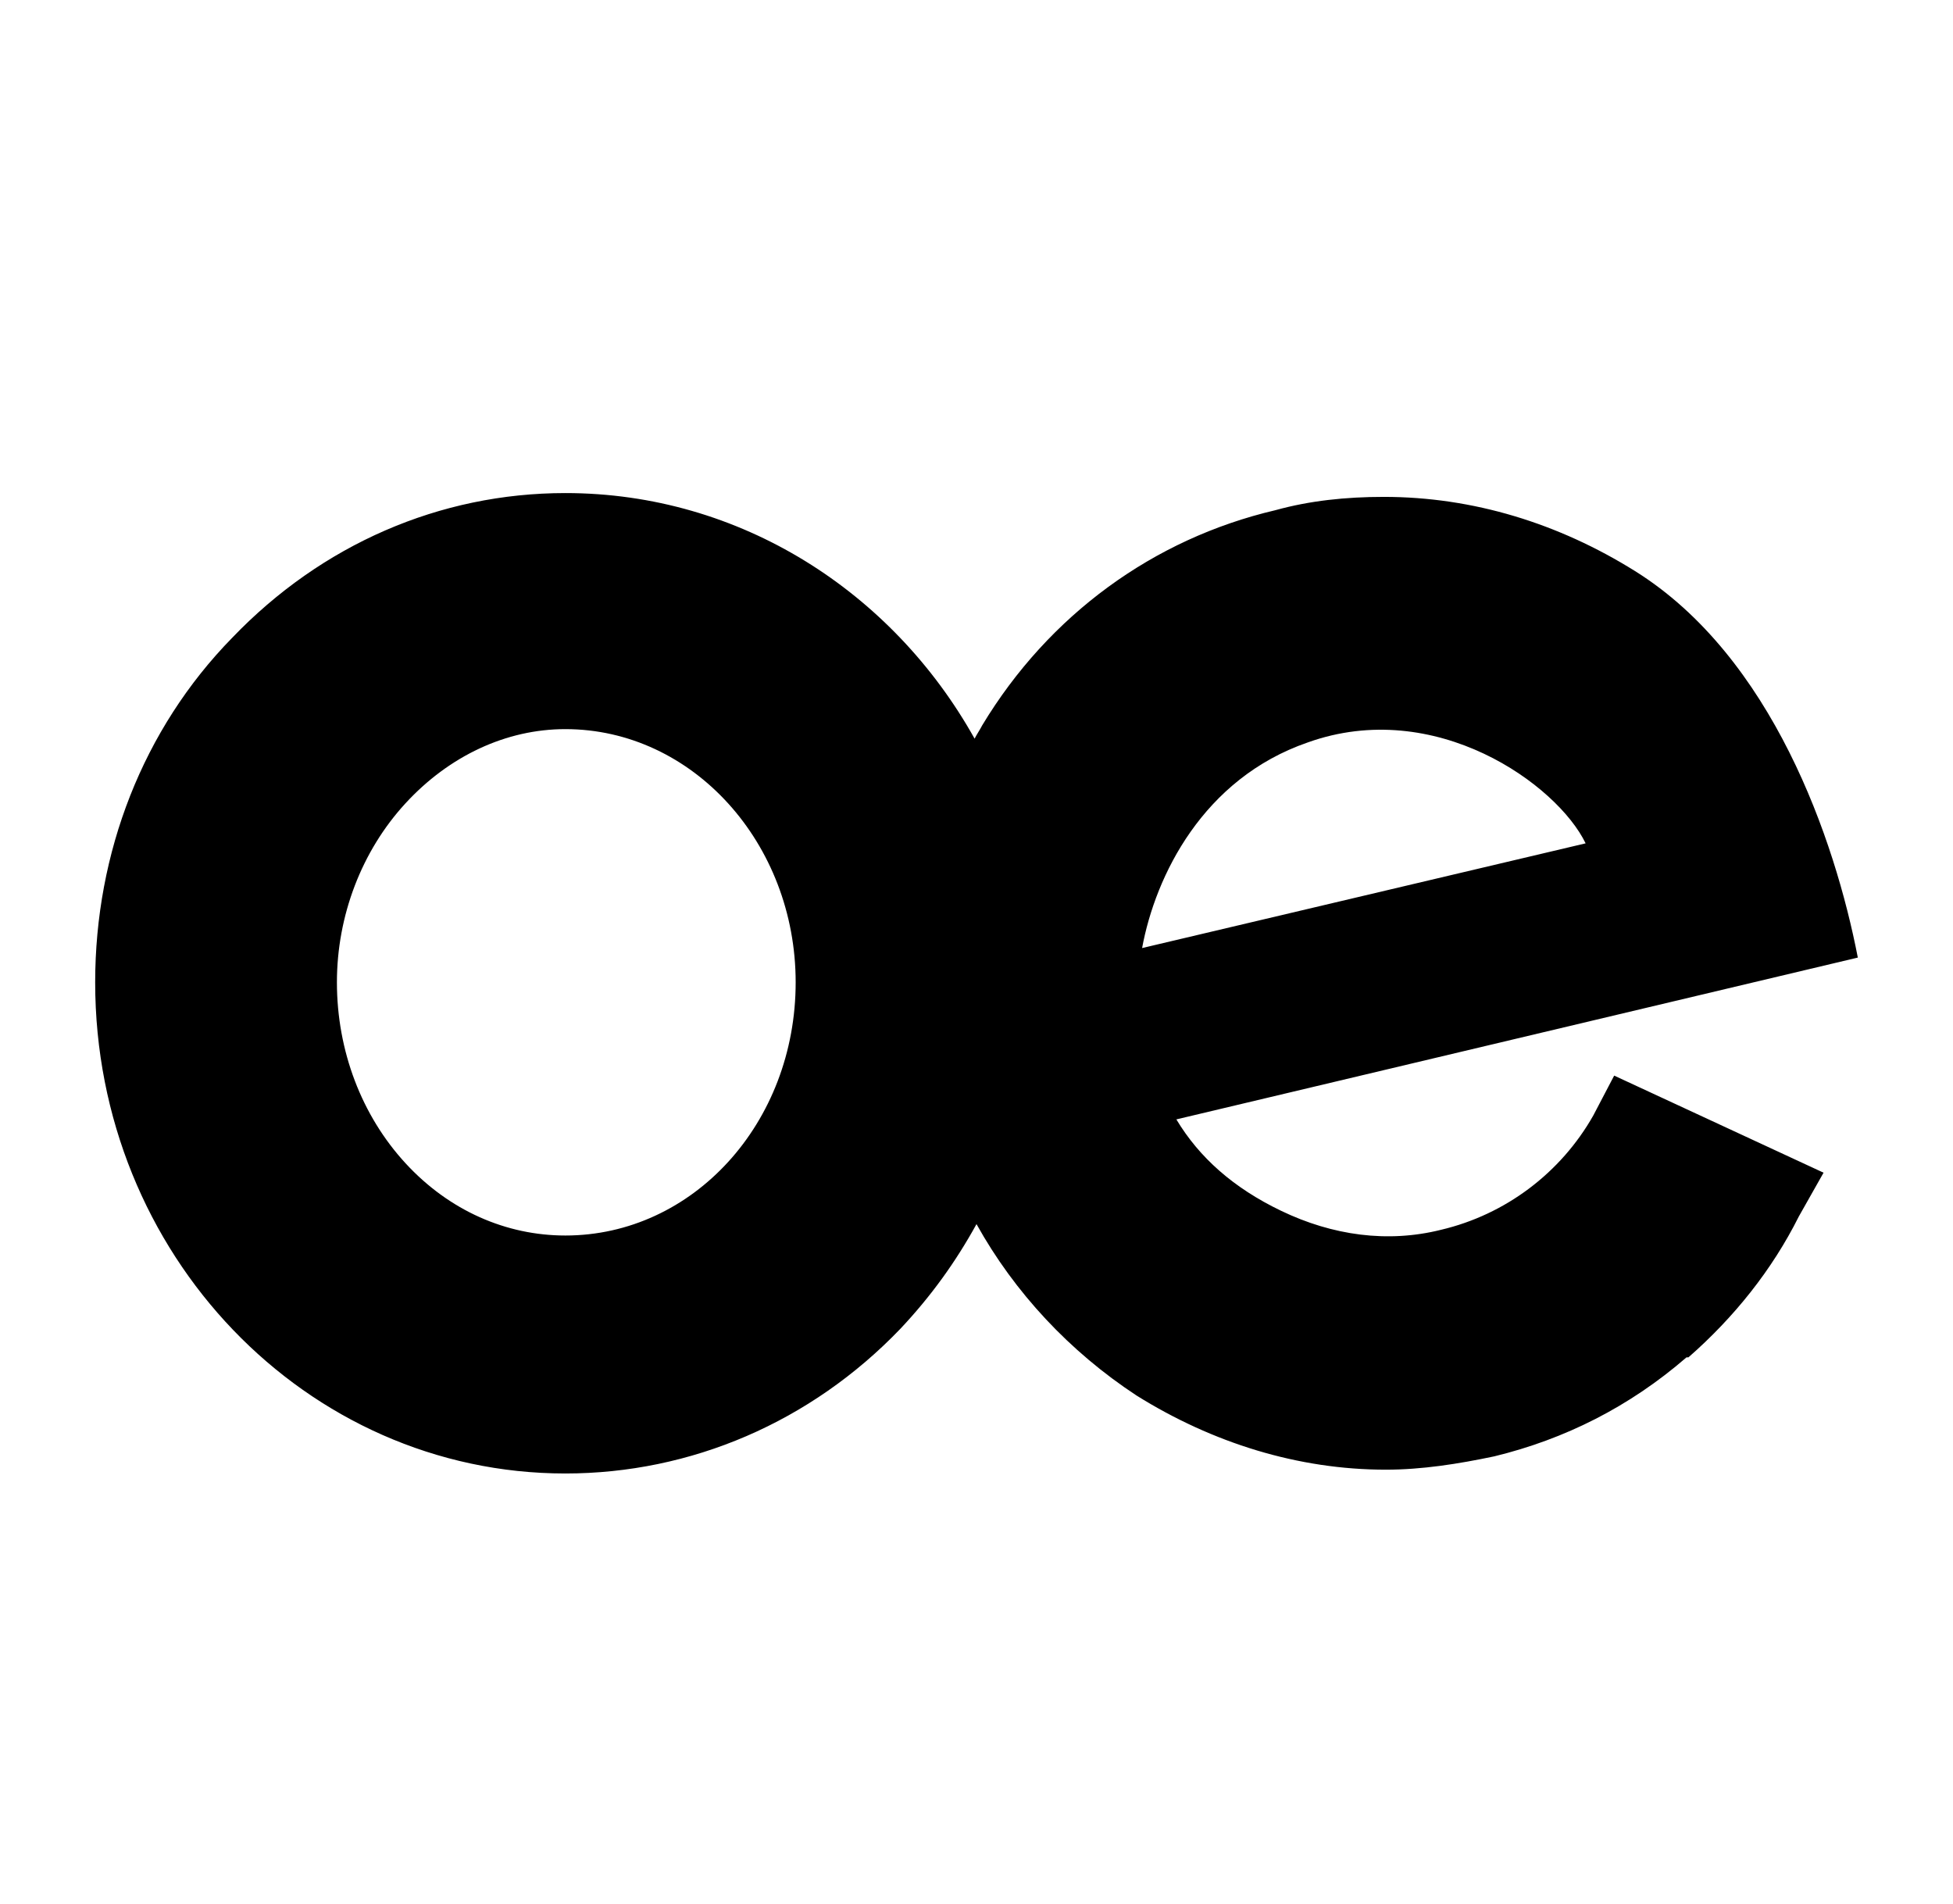 <?xml version="1.0" standalone="no"?>
<!DOCTYPE svg PUBLIC "-//W3C//DTD SVG 1.1//EN" "http://www.w3.org/Graphics/SVG/1.1/DTD/svg11.dtd" >
<svg xmlns="http://www.w3.org/2000/svg" xmlns:xlink="http://www.w3.org/1999/xlink" version="1.1" viewBox="-10 0 1026 1000">
  <g transform="matrix(1 0 0 -1 0 761)">
   <path fill="currentColor"
d="M827 175l11 21l110 -51l-13 -23c-14 -28 -34 -53 -58 -74h-1c-30 -26 -64 -43 -101 -52c-19 -4 -38 -7 -57 -7c-46 0 -91 14 -131 39c-35 23 -64 54 -84 90c-11 -20 -24 -38 -40 -55c-47 -49 -110 -76 -176 -76c-136 0 -247 115 -247 258c0 68 25 133 72 181
c47 49 109 76 175 76c92 0 172 -52 215 -129c1 2 3 5 4 7c35 58 90 98 154 113c18 5 37 7 57 7c47 0 92 -14 132 -39c72 -45 105 -141 117 -203l-358 -85c12 -20 30 -36 55 -48c27 -13 56 -17 84 -10c34 8 63 30 80 60zM287 112c67 0 121 59 121 133c0 73 -54 133 -121 133
c-31 0 -61 -14 -84 -39s-36 -59 -36 -94c0 -36 13 -70 36 -95s53 -38 84 -38zM677 371c-55 -19 -80 -70 -87 -108l233 55c-15 31 -79 77 -146 53z" />
  </g>

</svg>
